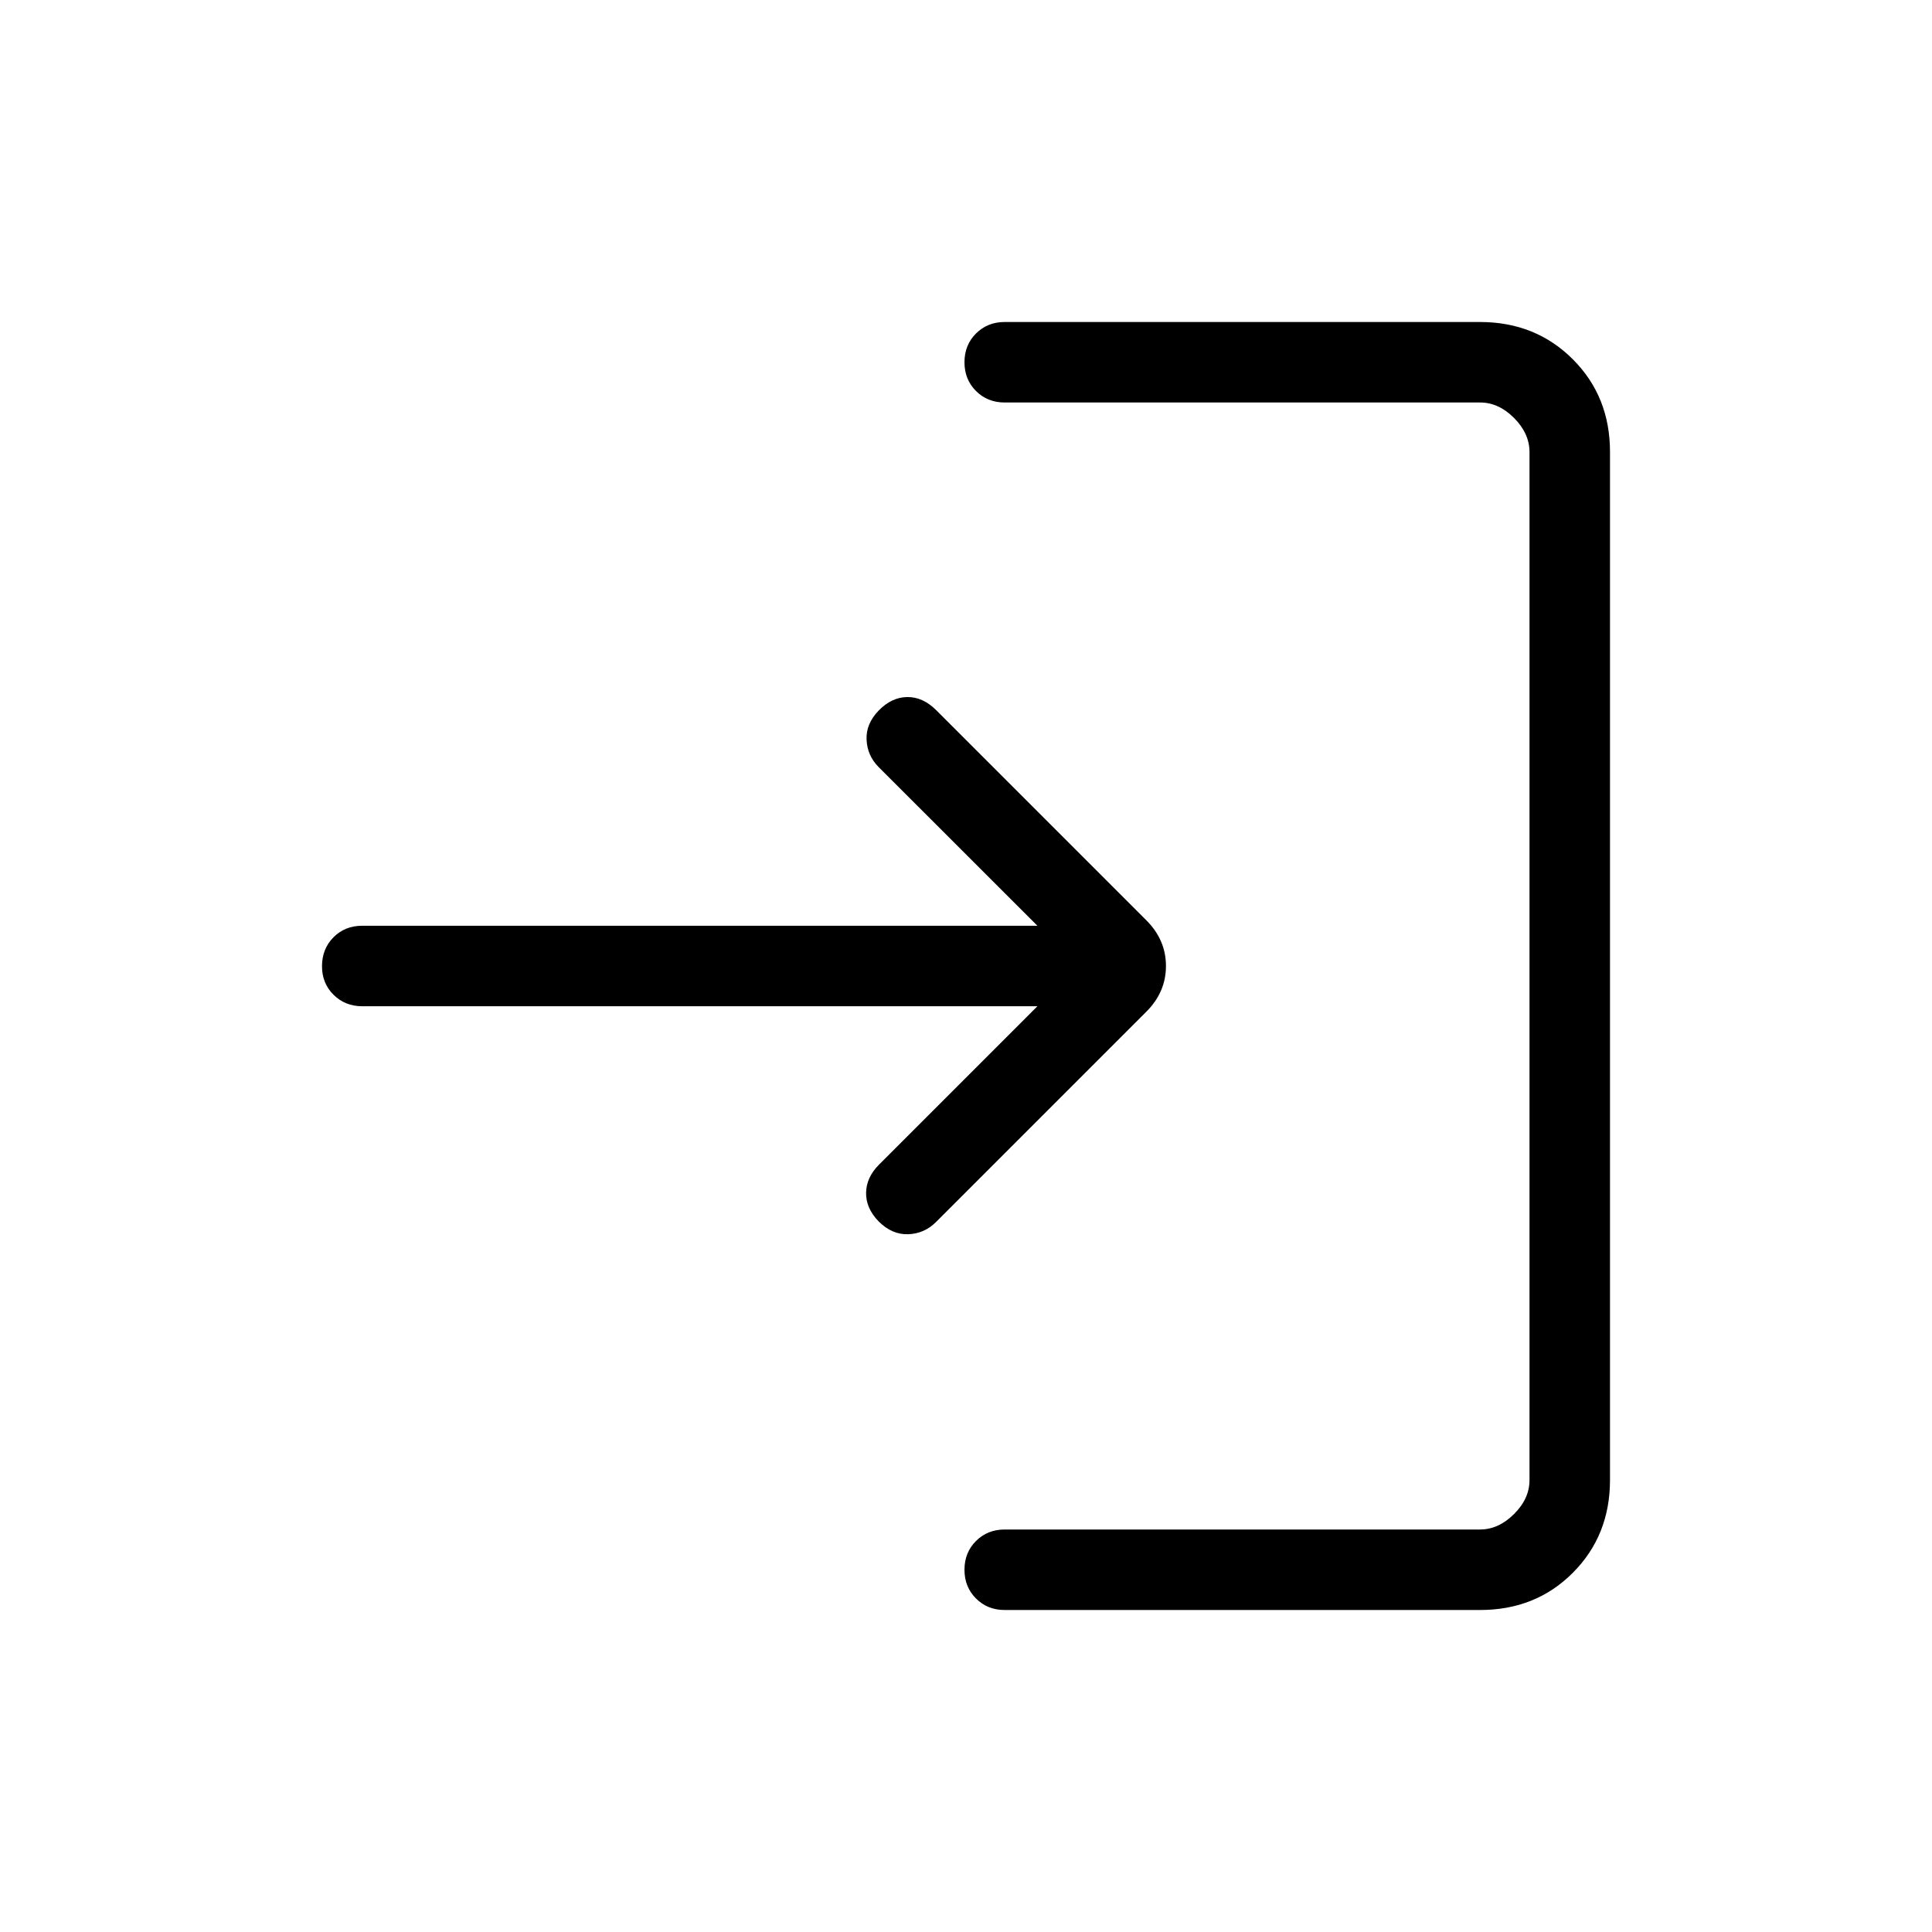 <svg xmlns="http://www.w3.org/2000/svg" width="1em" height="1em" viewBox="0 0 24 24"><path fill="currentColor" d="M12.48 20q-.213 0-.356-.143t-.143-.357t.143-.357t.357-.143h5.904q.23 0 .423-.192t.192-.424V5.616q0-.231-.192-.424T18.384 5h-5.903q-.214 0-.357-.143t-.143-.357t.143-.357t.357-.143h5.904q.69 0 1.153.463T20 5.616v12.769q0 .69-.462 1.153T18.384 20zm.407-7.5H4.5q-.213 0-.357-.143T4 12t.143-.357t.357-.143h8.387l-1.972-1.971q-.14-.14-.15-.338q-.01-.199.15-.364t.354-.168t.36.162l2.613 2.613q.242.243.242.566t-.242.566l-2.613 2.613q-.146.146-.347.153t-.367-.159q-.16-.165-.156-.357q.003-.191.162-.35z"/></svg>